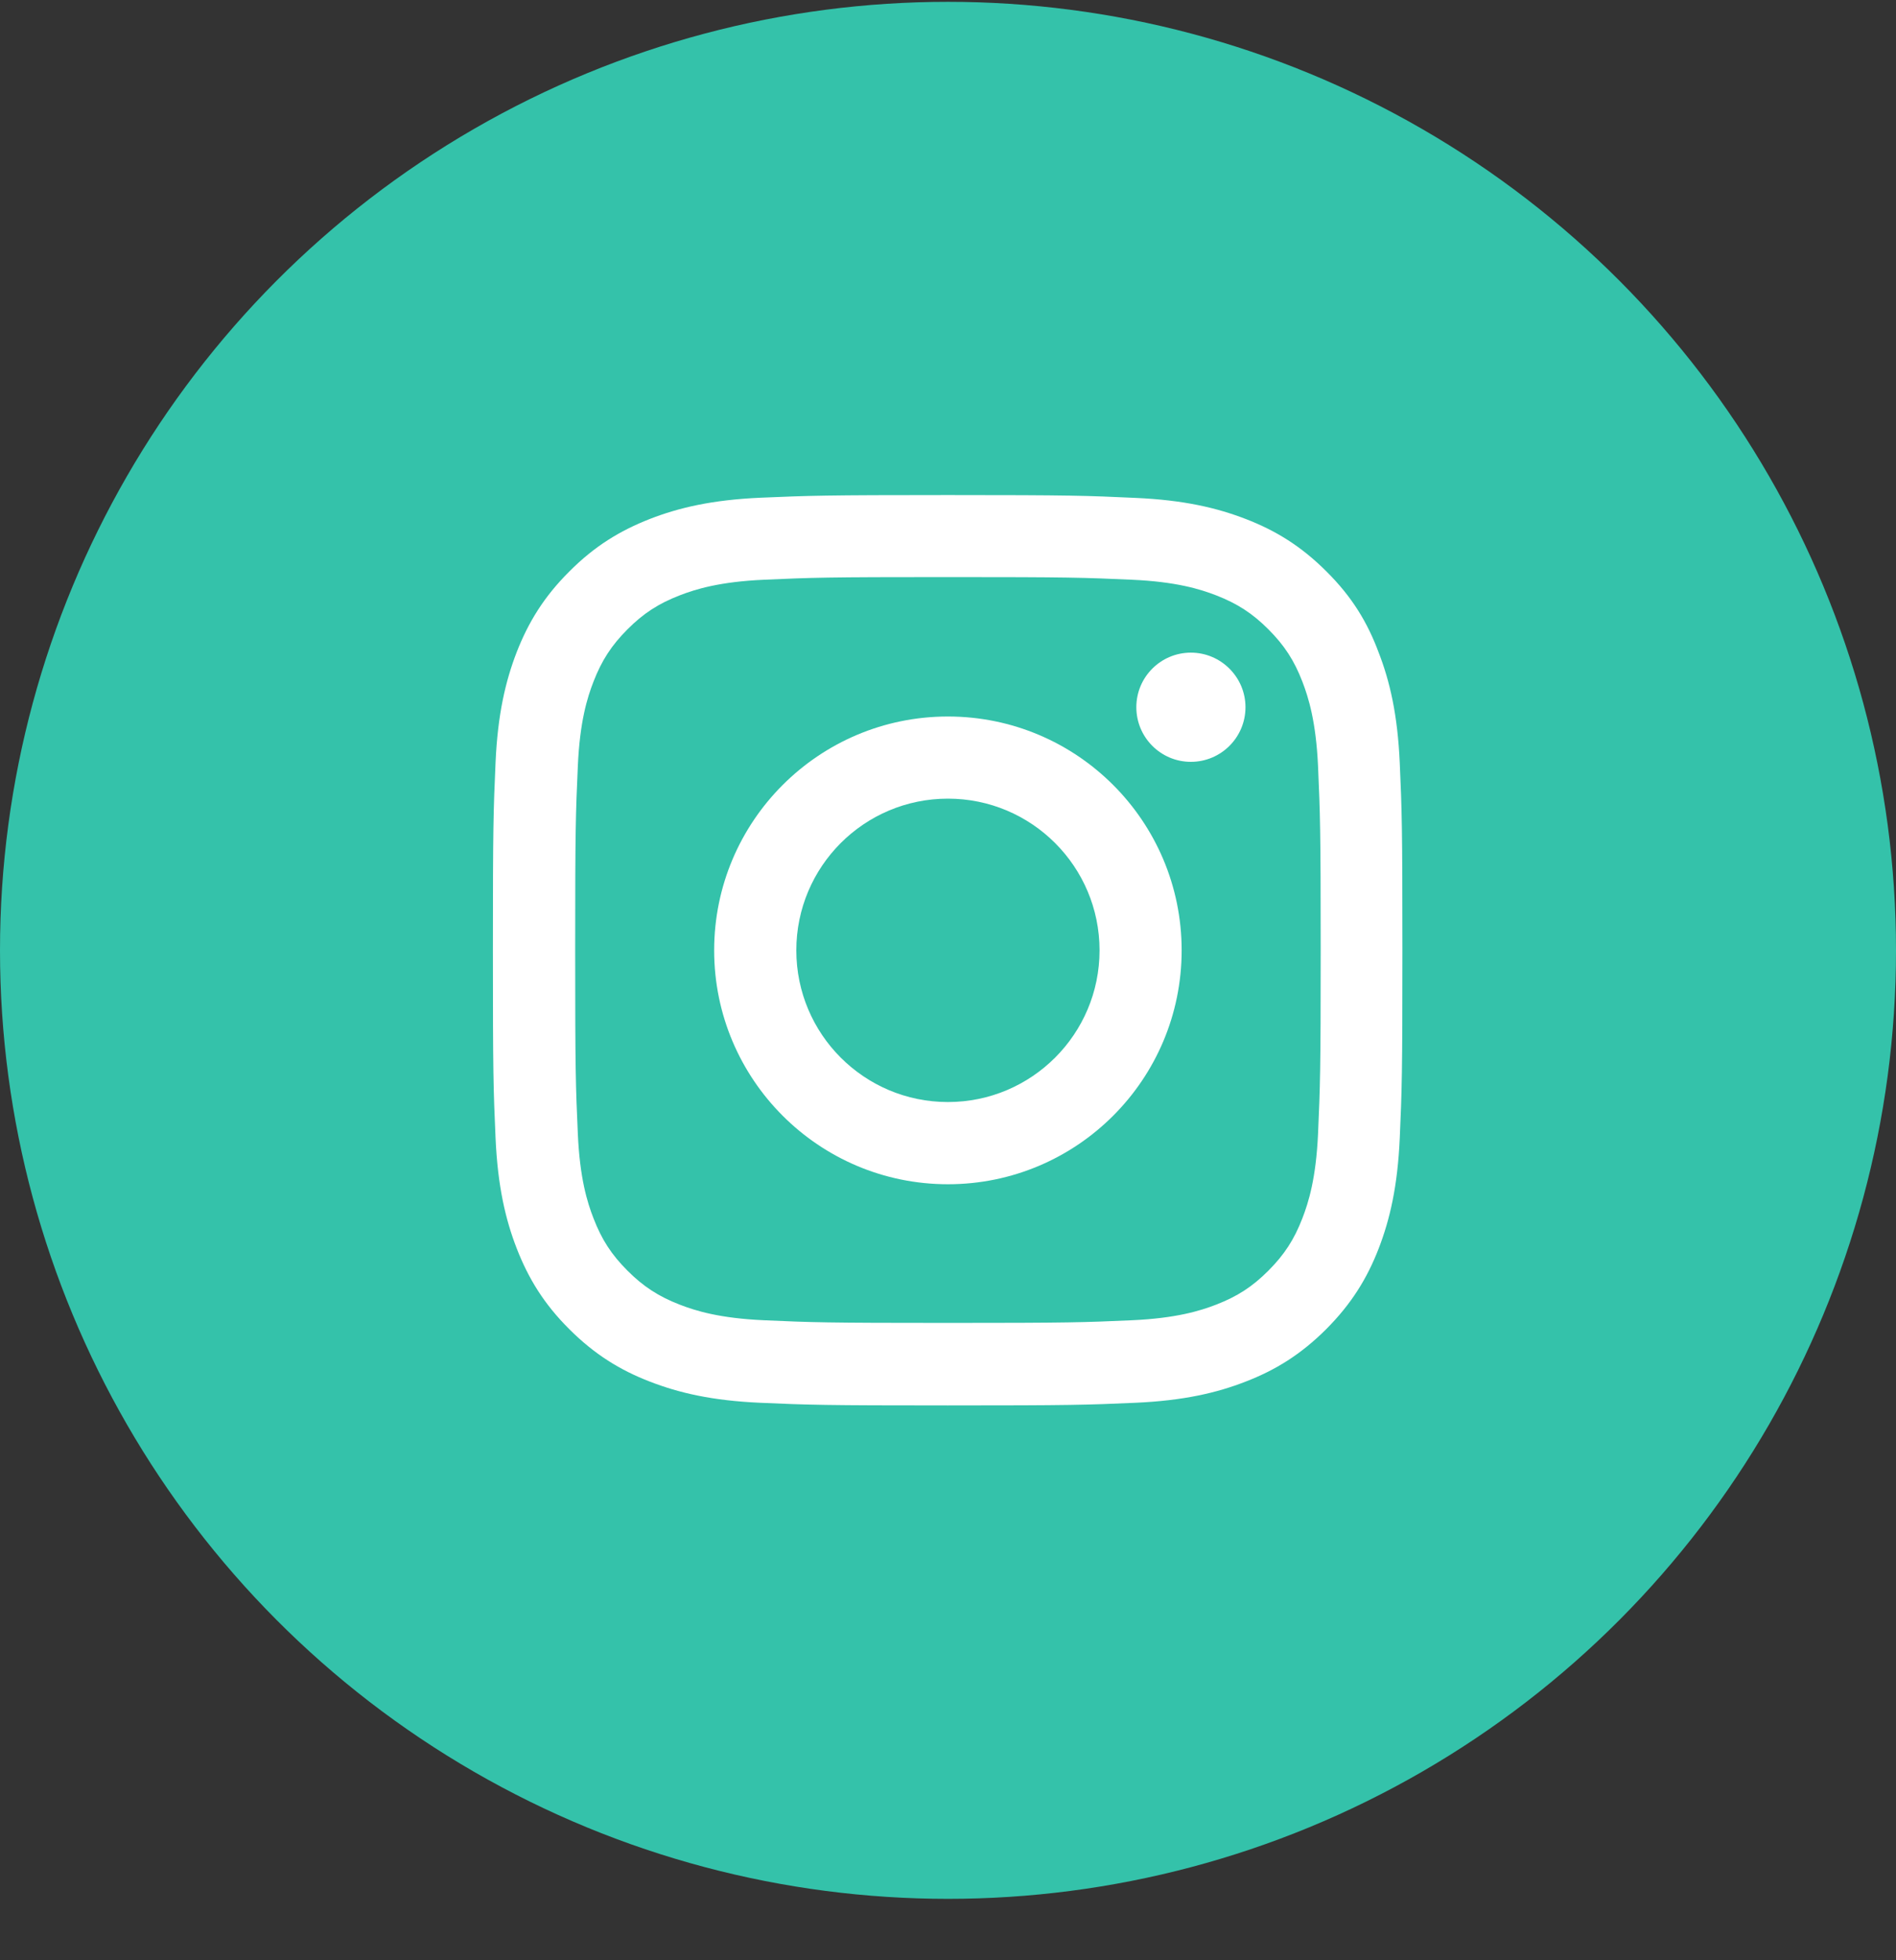 <svg width="30" height="31" viewBox="0 0 30 31" fill="none" xmlns="http://www.w3.org/2000/svg">
<rect x="0" y="0" width="30" height="31" fill="#333333" stroke="none"/>
<circle cx="15" cy="15.029" r="15" fill="#34C2AA"/>
<g clip-path="url(#clip0_45_719)">
<path d="M14.999 9.126C16.923 9.126 17.15 9.134 17.907 9.168C18.61 9.199 18.99 9.317 19.243 9.415C19.578 9.545 19.82 9.702 20.07 9.953C20.323 10.206 20.478 10.445 20.607 10.779C20.705 11.033 20.823 11.415 20.855 12.115C20.888 12.875 20.897 13.102 20.897 15.024C20.897 16.947 20.888 17.175 20.855 17.932C20.823 18.635 20.705 19.014 20.607 19.267C20.478 19.602 20.32 19.844 20.07 20.094C19.817 20.348 19.578 20.502 19.243 20.632C18.99 20.73 18.607 20.848 17.907 20.879C17.148 20.913 16.92 20.921 14.999 20.921C13.075 20.921 12.847 20.913 12.091 20.879C11.388 20.848 11.008 20.73 10.755 20.632C10.42 20.502 10.178 20.345 9.928 20.094C9.675 19.841 9.52 19.602 9.391 19.267C9.292 19.014 9.174 18.632 9.143 17.932C9.109 17.172 9.101 16.944 9.101 15.024C9.101 13.1 9.109 12.872 9.143 12.115C9.174 11.412 9.292 11.033 9.391 10.779C9.52 10.445 9.678 10.203 9.928 9.953C10.181 9.699 10.42 9.545 10.755 9.415C11.008 9.317 11.39 9.199 12.091 9.168C12.847 9.134 13.075 9.126 14.999 9.126ZM14.999 7.829C13.044 7.829 12.8 7.838 12.032 7.871C11.267 7.905 10.741 8.029 10.285 8.206C9.81 8.392 9.408 8.636 9.008 9.038C8.606 9.438 8.361 9.84 8.176 10.312C7.999 10.771 7.875 11.294 7.841 12.059C7.807 12.83 7.799 13.074 7.799 15.029C7.799 16.984 7.807 17.229 7.841 17.996C7.875 18.761 7.999 19.287 8.176 19.743C8.361 20.218 8.606 20.62 9.008 21.02C9.408 21.419 9.81 21.667 10.282 21.849C10.741 22.027 11.264 22.15 12.029 22.184C12.797 22.218 13.041 22.226 14.996 22.226C16.951 22.226 17.195 22.218 17.963 22.184C18.728 22.15 19.254 22.027 19.71 21.849C20.182 21.667 20.584 21.419 20.984 21.02C21.383 20.62 21.631 20.218 21.814 19.746C21.991 19.287 22.114 18.764 22.148 17.999C22.182 17.231 22.19 16.987 22.19 15.032C22.19 13.077 22.182 12.832 22.148 12.065C22.114 11.3 21.991 10.774 21.814 10.318C21.636 9.84 21.392 9.438 20.989 9.038C20.59 8.639 20.188 8.392 19.715 8.209C19.257 8.032 18.734 7.908 17.969 7.874C17.198 7.838 16.953 7.829 14.999 7.829Z" fill="white"/>
<path d="M14.999 11.331C12.957 11.331 11.3 12.987 11.3 15.029C11.3 17.071 12.957 18.728 14.999 18.728C17.041 18.728 18.697 17.071 18.697 15.029C18.697 12.987 17.041 11.331 14.999 11.331ZM14.999 17.428C13.674 17.428 12.6 16.354 12.6 15.029C12.6 13.704 13.674 12.63 14.999 12.63C16.323 12.63 17.398 13.704 17.398 15.029C17.398 16.354 16.323 17.428 14.999 17.428Z" fill="white"/>
<path d="M19.707 11.184C19.707 11.662 19.319 12.048 18.843 12.048C18.365 12.048 17.98 11.66 17.98 11.184C17.98 10.706 18.368 10.321 18.843 10.321C19.319 10.321 19.707 10.709 19.707 11.184Z" fill="white"/>
</g>
<defs>
<clipPath id="clip0_45_719">
<rect width="14.4" height="14.4" fill="white" transform="translate(7.799 7.829)"/>
</clipPath>
</defs>
</svg>
